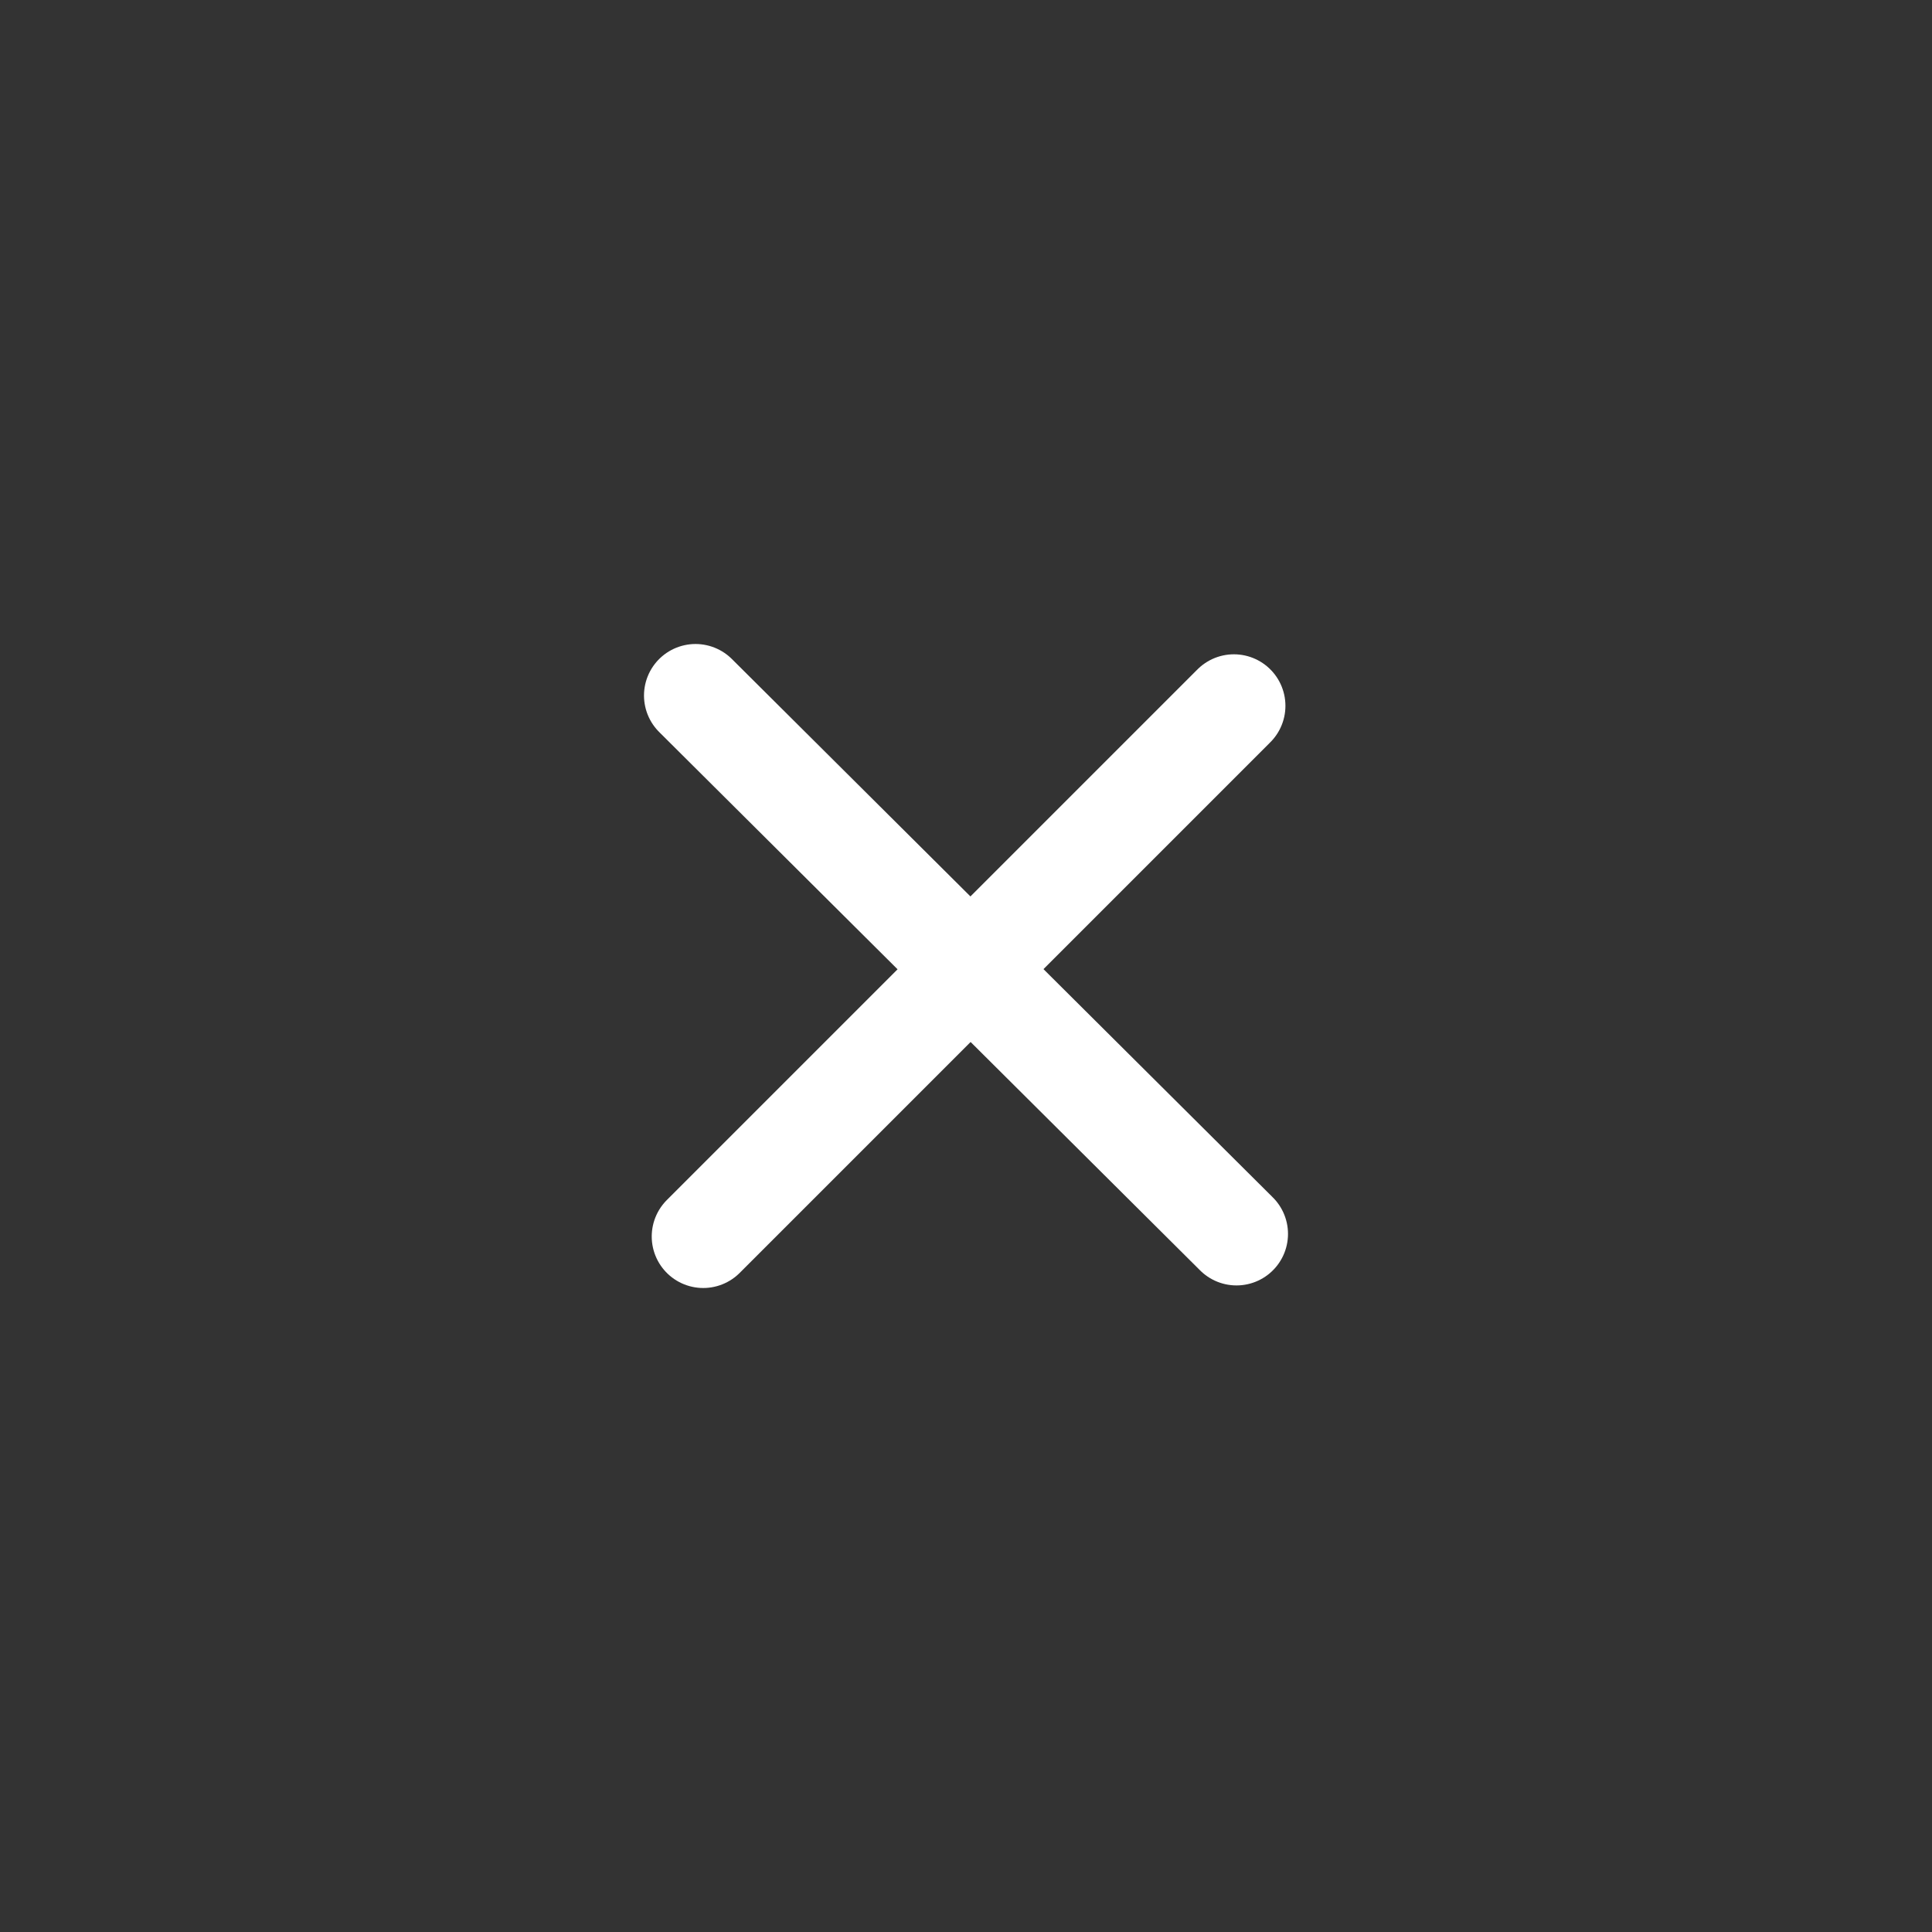 <?xml version="1.0" encoding="utf-8"?>
<!-- Generator: Adobe Illustrator 26.0.3, SVG Export Plug-In . SVG Version: 6.00 Build 0)  -->
<svg version="1.1" id="Ebene_1" xmlns="http://www.w3.org/2000/svg" xmlns:xlink="http://www.w3.org/1999/xlink" x="0px" y="0px"
	 viewBox="0 0 75 75" style="enable-background:new 0 0 75 75;" xml:space="preserve">
<rect x="0" y="0" width="75" height="75" fill="#333333" stroke="none"/>
<style type="text/css">
	.st0{stroke:#ffffff;stroke-width:4;stroke-linecap:round;stroke-miterlimit:10;}
</style>
<g>
	<line class="st0" x1="27" y1="27" x2="48" y2="47.9"/>
	<line class="st0" x1="27.3" y1="48" x2="47.9" y2="27.4"/>
</g>
<!---
<g>
	<path d="M37.5,17.6c11,0,19.9,8.9,19.9,19.9s-8.9,19.9-19.9,19.9s-19.9-8.9-19.9-19.9S26.5,17.6,37.5,17.6 M37.5,13.6
		c-13.2,0-23.9,10.7-23.9,23.9s10.7,23.9,23.9,23.9s23.9-10.7,23.9-23.9S50.7,13.6,37.5,13.6L37.5,13.6z" style="stroke: #ffffff; fill: #ffffff;"/>
</g>
-->
</svg>
